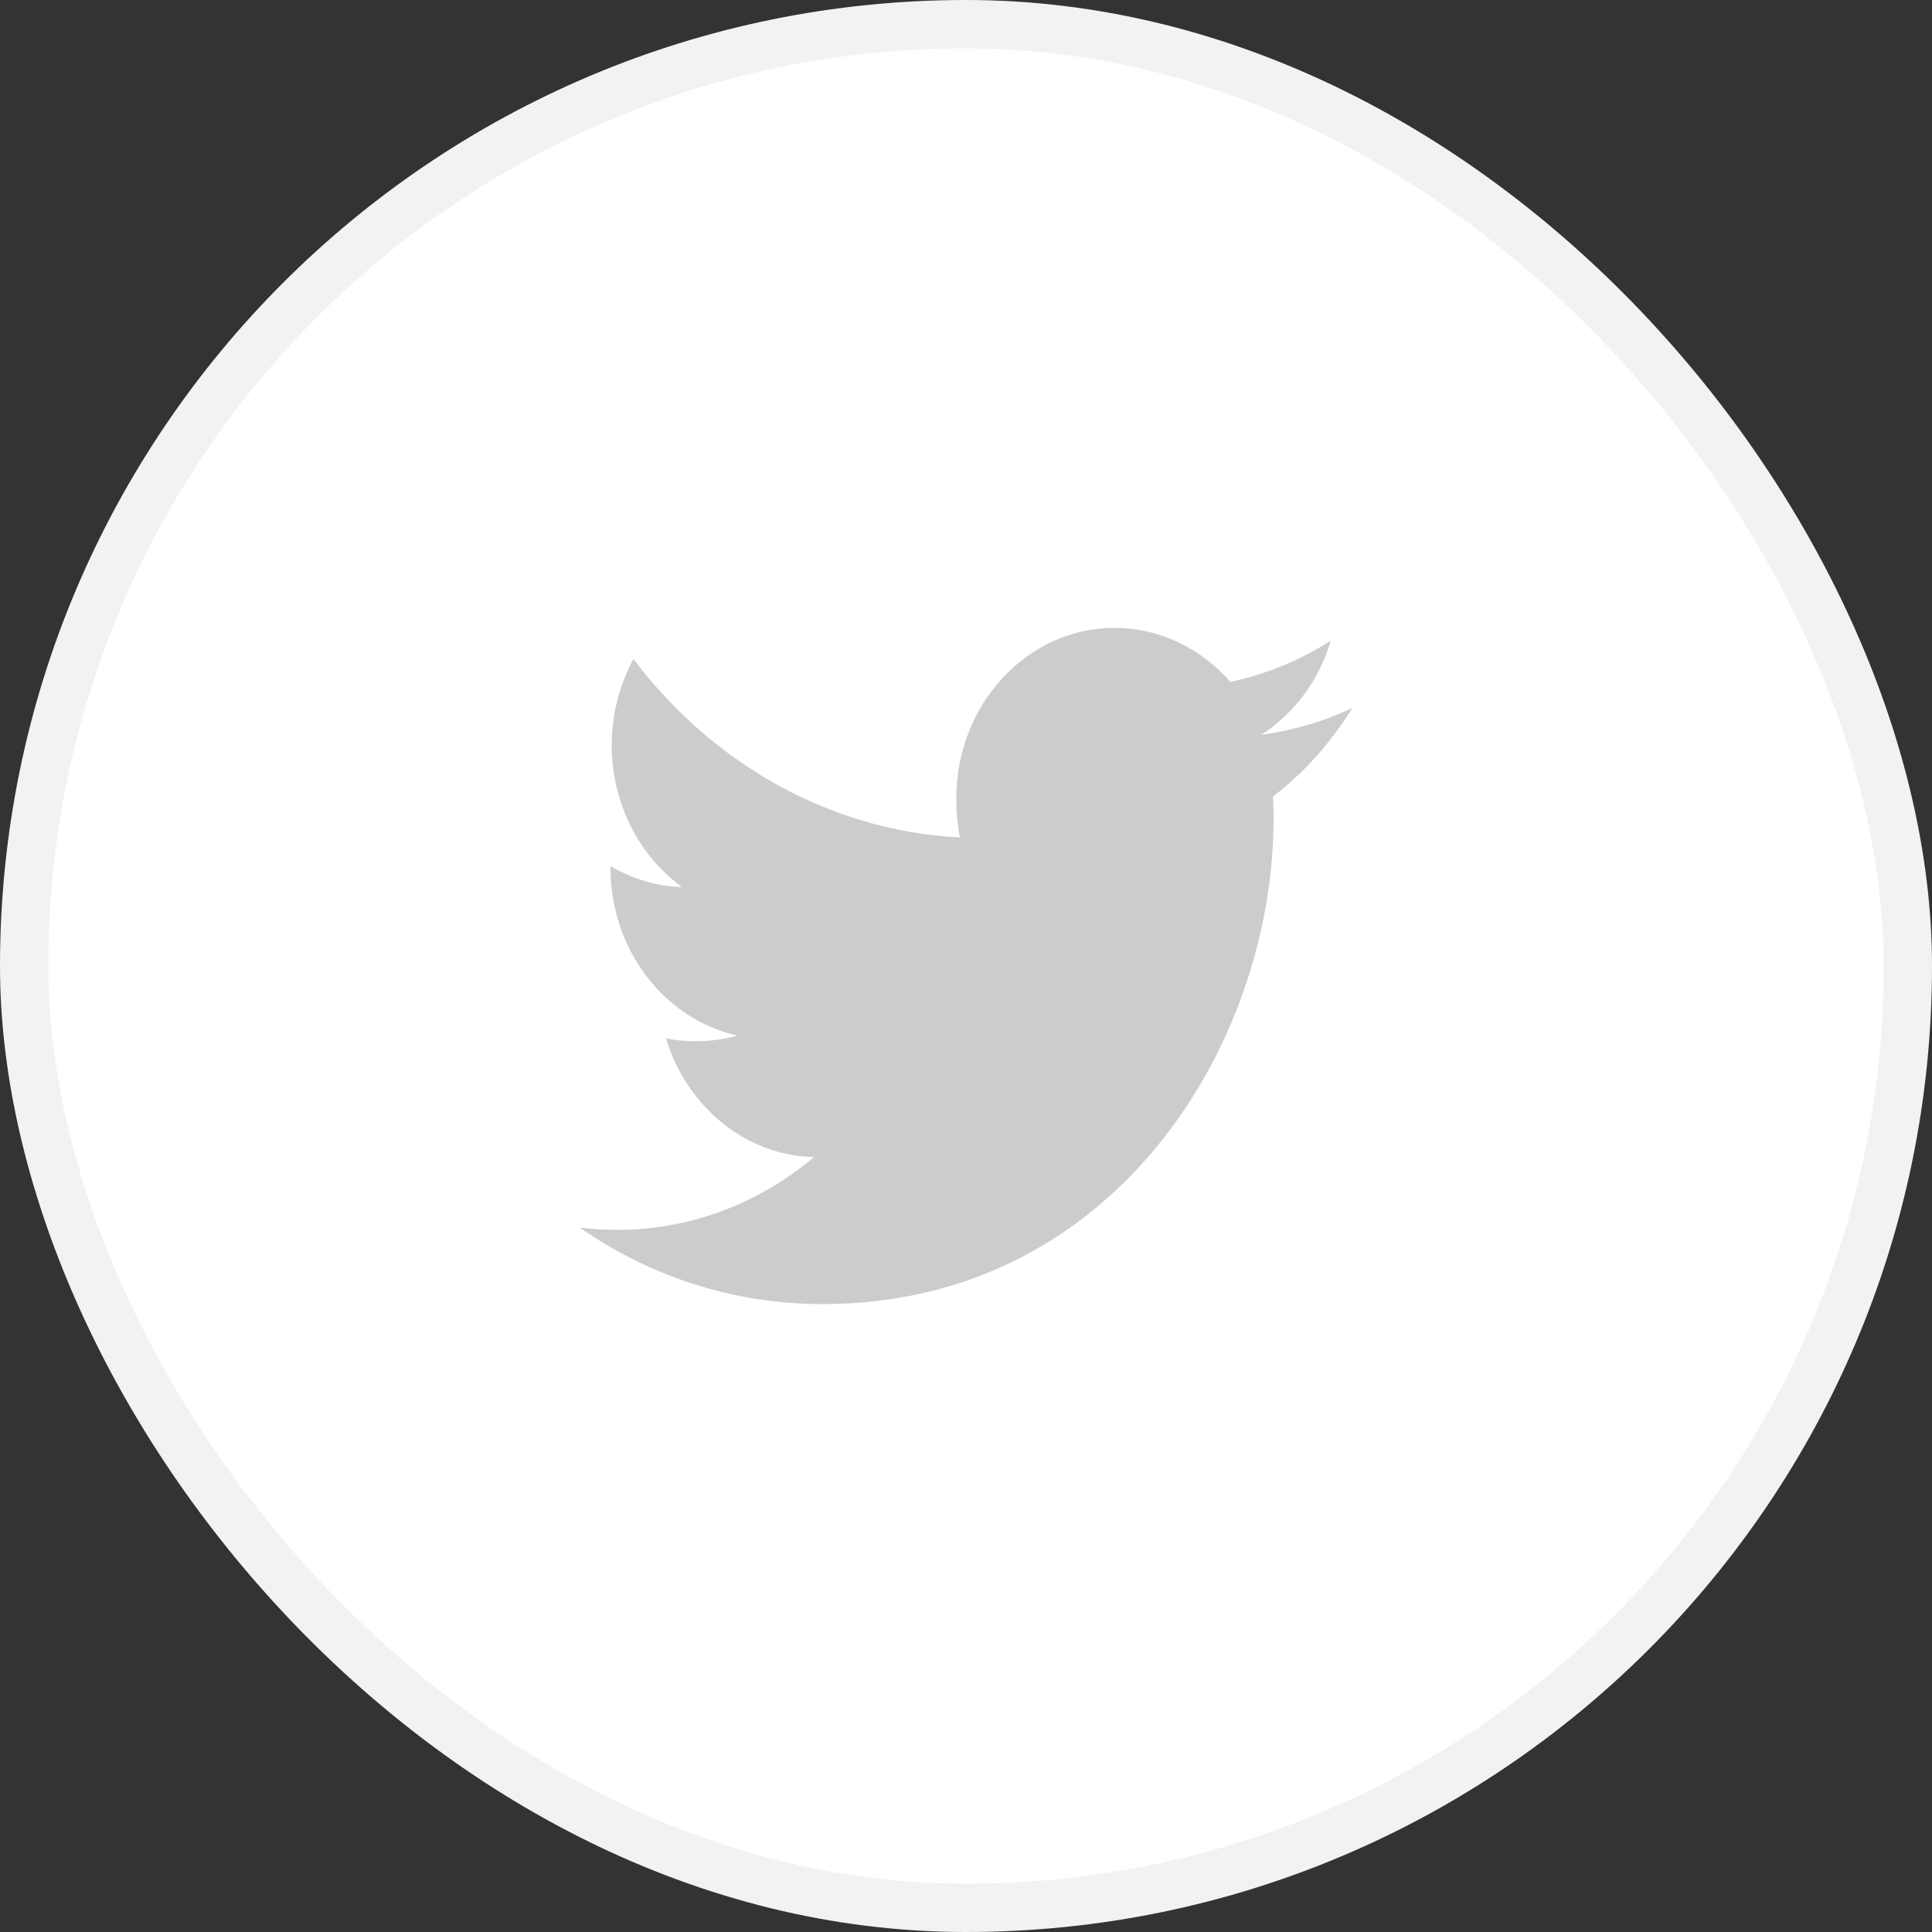 <svg width="40" height="40" viewBox="0 0 40 40" fill="none" xmlns="http://www.w3.org/2000/svg">
<rect x="0" y="0" width="40" height="40" fill="#333333" stroke="none"/>
<rect x="0.5" y="0.5" width="39" height="39" rx="19.5" fill="white" stroke="#F2F2F2"/>
<path d="M28 14.657C27.405 14.938 26.771 15.125 26.11 15.215C26.79 14.778 27.309 14.091 27.553 13.263C26.919 13.67 26.219 13.957 25.473 14.118C24.871 13.428 24.013 13 23.077 13C21.261 13 19.799 14.587 19.799 16.533C19.799 16.813 19.821 17.083 19.875 17.339C17.148 17.196 14.735 15.788 13.114 13.644C12.831 14.173 12.665 14.778 12.665 15.43C12.665 16.653 13.25 17.737 14.122 18.365C13.595 18.355 13.078 18.19 12.64 17.93C12.64 17.941 12.64 17.955 12.64 17.969C12.64 19.686 13.777 21.111 15.268 21.44C15.001 21.518 14.71 21.556 14.408 21.556C14.198 21.556 13.986 21.543 13.787 21.496C14.212 22.895 15.418 23.923 16.852 23.957C15.736 24.897 14.319 25.463 12.785 25.463C12.516 25.463 12.258 25.45 12 25.415C13.453 26.424 15.175 27 17.032 27C23.068 27 26.368 21.615 26.368 16.948C26.368 16.792 26.363 16.641 26.356 16.491C27.007 15.994 27.554 15.373 28 14.657Z" fill="#CCCCCC"/>
</svg>
